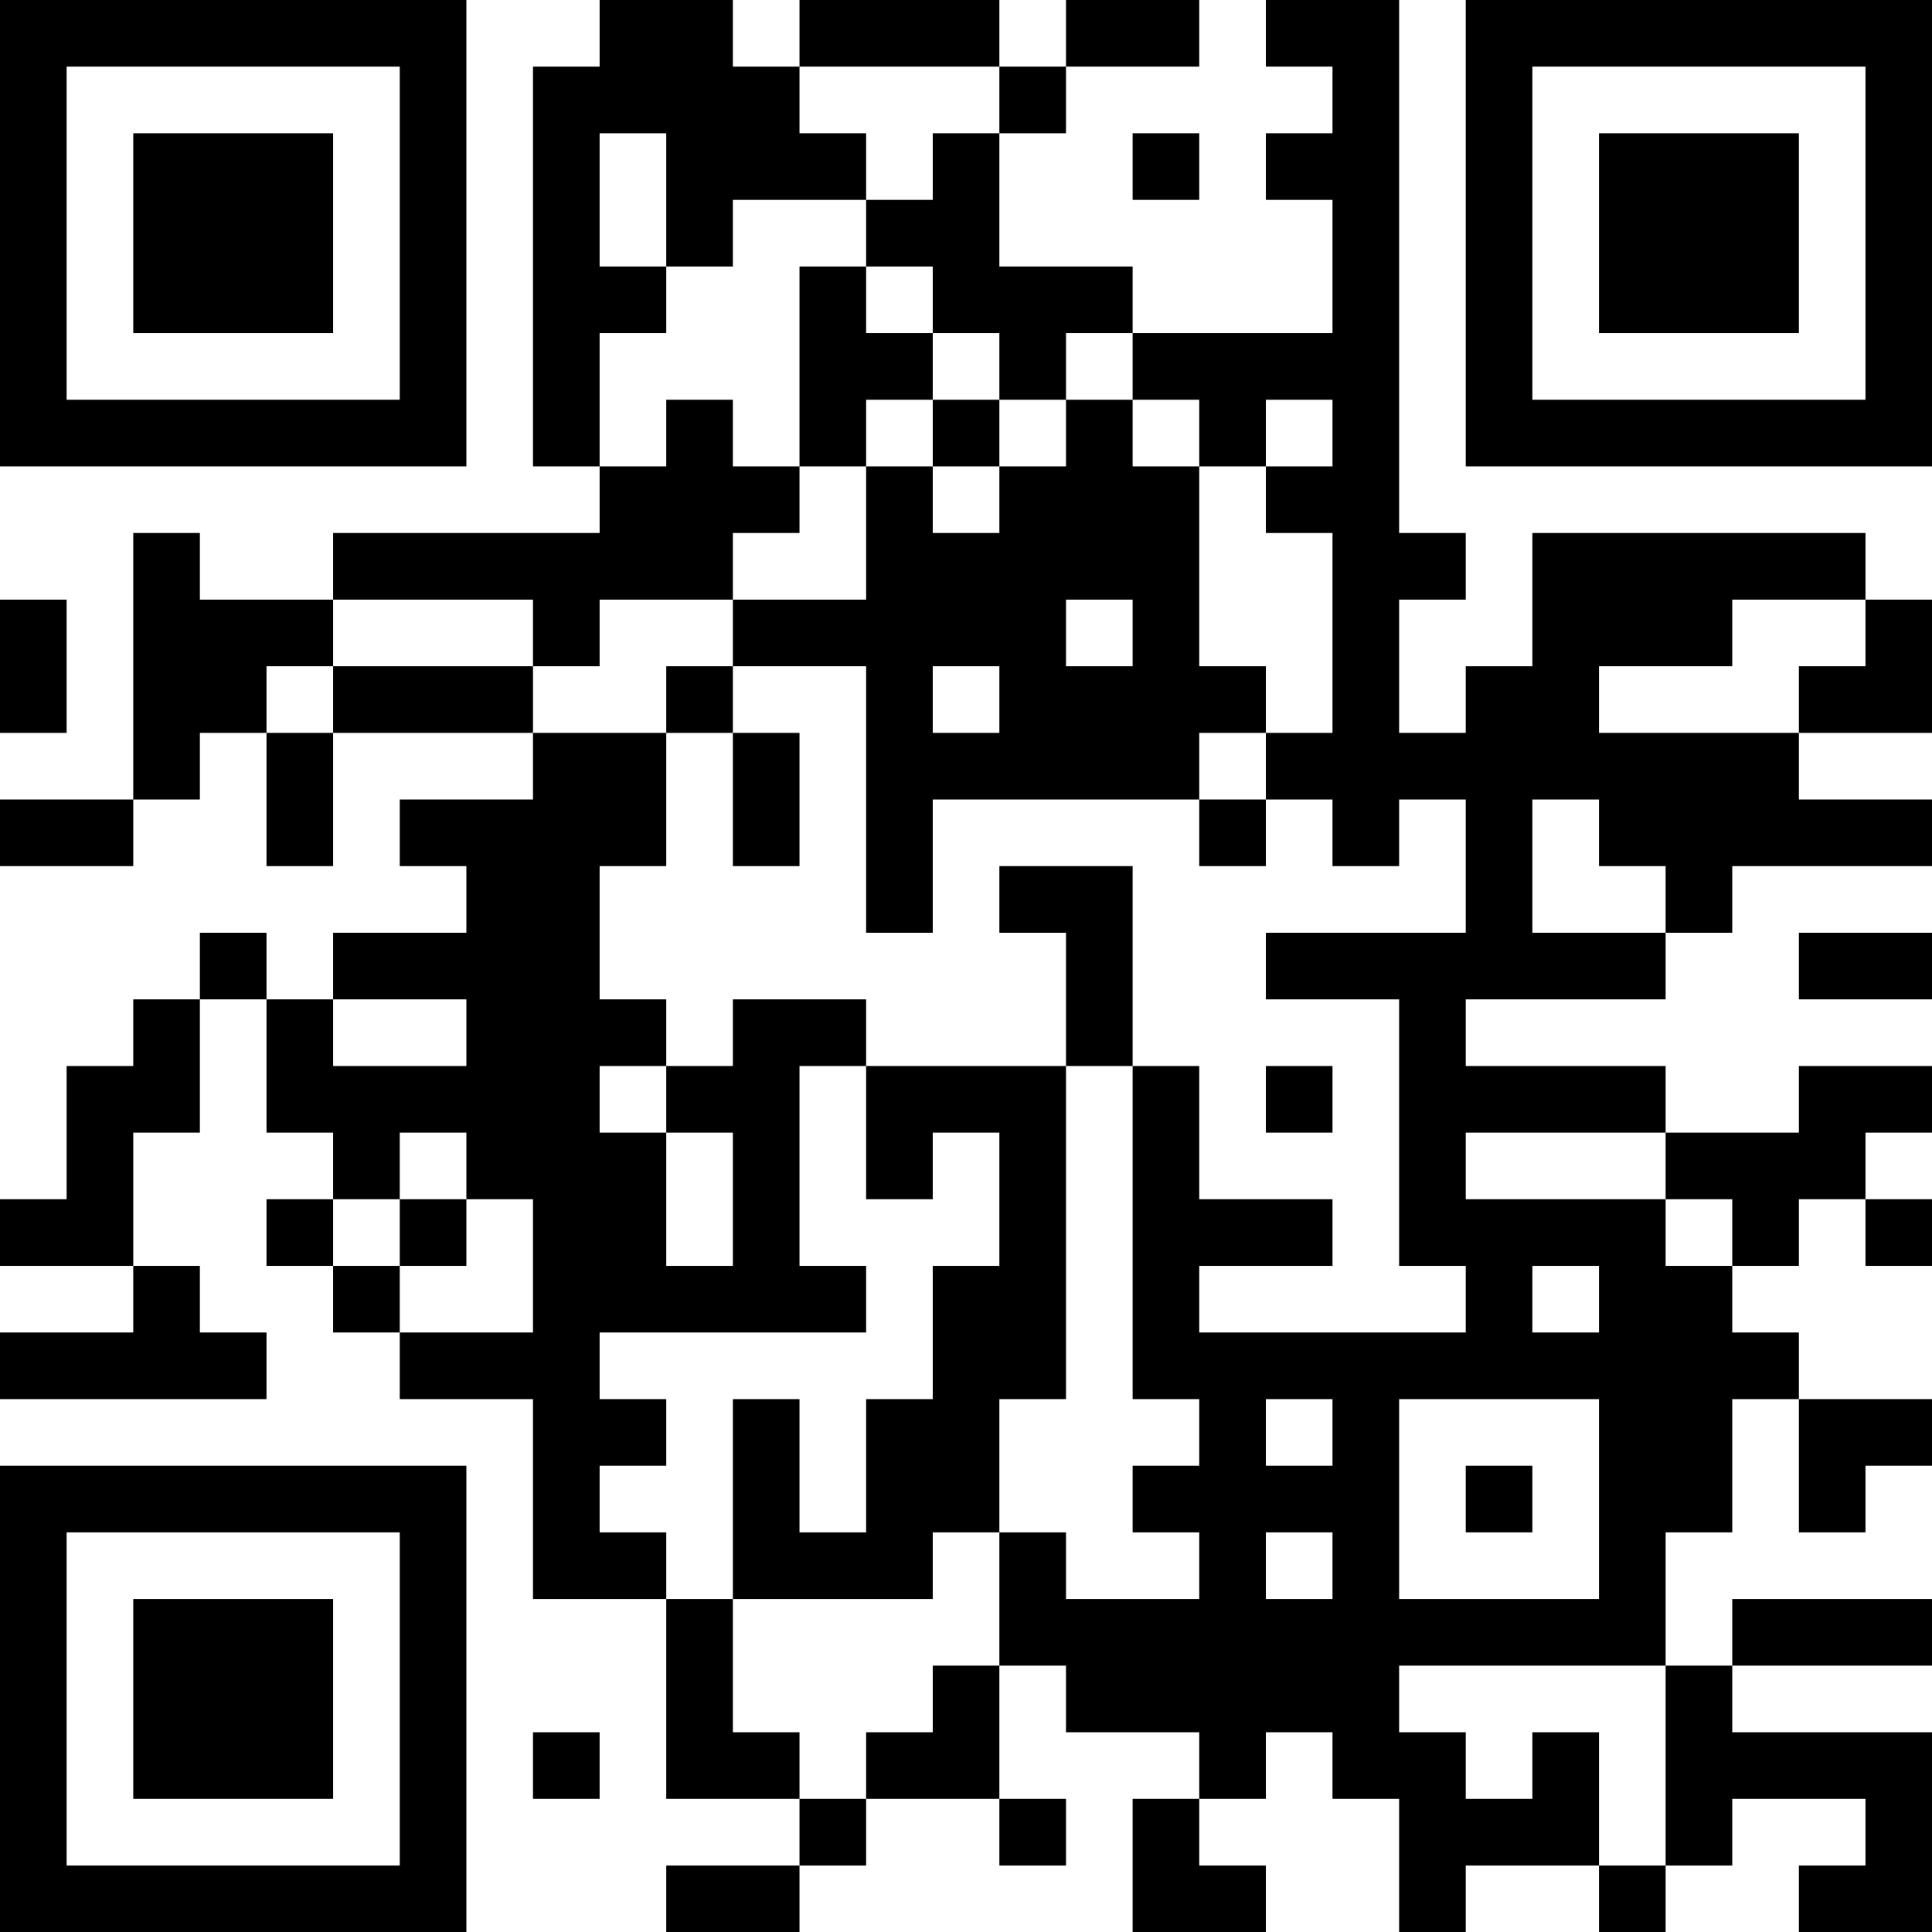 <?xml version="1.0" encoding="UTF-8"?>
<svg xmlns="http://www.w3.org/2000/svg" version="1.1" width="200" height="200" viewBox="0 0 200 200"><rect x="0" y="0" width="200" height="200" fill="#ffffff"/><g transform="scale(6.897)"><g transform="translate(0,0)"><path fill-rule="evenodd" d="M9 0L9 1L8 1L8 7L9 7L9 8L5 8L5 9L3 9L3 8L2 8L2 12L0 12L0 13L2 13L2 12L3 12L3 11L4 11L4 13L5 13L5 11L8 11L8 12L6 12L6 13L7 13L7 14L5 14L5 15L4 15L4 14L3 14L3 15L2 15L2 16L1 16L1 18L0 18L0 19L2 19L2 20L0 20L0 21L4 21L4 20L3 20L3 19L2 19L2 17L3 17L3 15L4 15L4 17L5 17L5 18L4 18L4 19L5 19L5 20L6 20L6 21L8 21L8 24L10 24L10 27L12 27L12 28L10 28L10 29L12 29L12 28L13 28L13 27L15 27L15 28L16 28L16 27L15 27L15 25L16 25L16 26L18 26L18 27L17 27L17 29L19 29L19 28L18 28L18 27L19 27L19 26L20 26L20 27L21 27L21 29L22 29L22 28L24 28L24 29L25 29L25 28L26 28L26 27L28 27L28 28L27 28L27 29L29 29L29 26L26 26L26 25L29 25L29 24L26 24L26 25L25 25L25 23L26 23L26 21L27 21L27 23L28 23L28 22L29 22L29 21L27 21L27 20L26 20L26 19L27 19L27 18L28 18L28 19L29 19L29 18L28 18L28 17L29 17L29 16L27 16L27 17L25 17L25 16L22 16L22 15L25 15L25 14L26 14L26 13L29 13L29 12L27 12L27 11L29 11L29 9L28 9L28 8L23 8L23 10L22 10L22 11L21 11L21 9L22 9L22 8L21 8L21 0L19 0L19 1L20 1L20 2L19 2L19 3L20 3L20 5L17 5L17 4L15 4L15 2L16 2L16 1L18 1L18 0L16 0L16 1L15 1L15 0L12 0L12 1L11 1L11 0ZM12 1L12 2L13 2L13 3L11 3L11 4L10 4L10 2L9 2L9 4L10 4L10 5L9 5L9 7L10 7L10 6L11 6L11 7L12 7L12 8L11 8L11 9L9 9L9 10L8 10L8 9L5 9L5 10L4 10L4 11L5 11L5 10L8 10L8 11L10 11L10 13L9 13L9 15L10 15L10 16L9 16L9 17L10 17L10 19L11 19L11 17L10 17L10 16L11 16L11 15L13 15L13 16L12 16L12 19L13 19L13 20L9 20L9 21L10 21L10 22L9 22L9 23L10 23L10 24L11 24L11 26L12 26L12 27L13 27L13 26L14 26L14 25L15 25L15 23L16 23L16 24L18 24L18 23L17 23L17 22L18 22L18 21L17 21L17 16L18 16L18 18L20 18L20 19L18 19L18 20L22 20L22 19L21 19L21 15L19 15L19 14L22 14L22 12L21 12L21 13L20 13L20 12L19 12L19 11L20 11L20 8L19 8L19 7L20 7L20 6L19 6L19 7L18 7L18 6L17 6L17 5L16 5L16 6L15 6L15 5L14 5L14 4L13 4L13 3L14 3L14 2L15 2L15 1ZM17 2L17 3L18 3L18 2ZM12 4L12 7L13 7L13 9L11 9L11 10L10 10L10 11L11 11L11 13L12 13L12 11L11 11L11 10L13 10L13 14L14 14L14 12L18 12L18 13L19 13L19 12L18 12L18 11L19 11L19 10L18 10L18 7L17 7L17 6L16 6L16 7L15 7L15 6L14 6L14 5L13 5L13 4ZM13 6L13 7L14 7L14 8L15 8L15 7L14 7L14 6ZM0 9L0 11L1 11L1 9ZM16 9L16 10L17 10L17 9ZM26 9L26 10L24 10L24 11L27 11L27 10L28 10L28 9ZM14 10L14 11L15 11L15 10ZM23 12L23 14L25 14L25 13L24 13L24 12ZM15 13L15 14L16 14L16 16L13 16L13 18L14 18L14 17L15 17L15 19L14 19L14 21L13 21L13 23L12 23L12 21L11 21L11 24L14 24L14 23L15 23L15 21L16 21L16 16L17 16L17 13ZM27 14L27 15L29 15L29 14ZM5 15L5 16L7 16L7 15ZM19 16L19 17L20 17L20 16ZM6 17L6 18L5 18L5 19L6 19L6 20L8 20L8 18L7 18L7 17ZM22 17L22 18L25 18L25 19L26 19L26 18L25 18L25 17ZM6 18L6 19L7 19L7 18ZM23 19L23 20L24 20L24 19ZM19 21L19 22L20 22L20 21ZM21 21L21 24L24 24L24 21ZM22 22L22 23L23 23L23 22ZM19 23L19 24L20 24L20 23ZM21 25L21 26L22 26L22 27L23 27L23 26L24 26L24 28L25 28L25 25ZM8 26L8 27L9 27L9 26ZM0 0L0 7L7 7L7 0ZM1 1L1 6L6 6L6 1ZM2 2L2 5L5 5L5 2ZM22 0L22 7L29 7L29 0ZM23 1L23 6L28 6L28 1ZM24 2L24 5L27 5L27 2ZM0 22L0 29L7 29L7 22ZM1 23L1 28L6 28L6 23ZM2 24L2 27L5 27L5 24Z" fill="#000000"/></g></g></svg>
